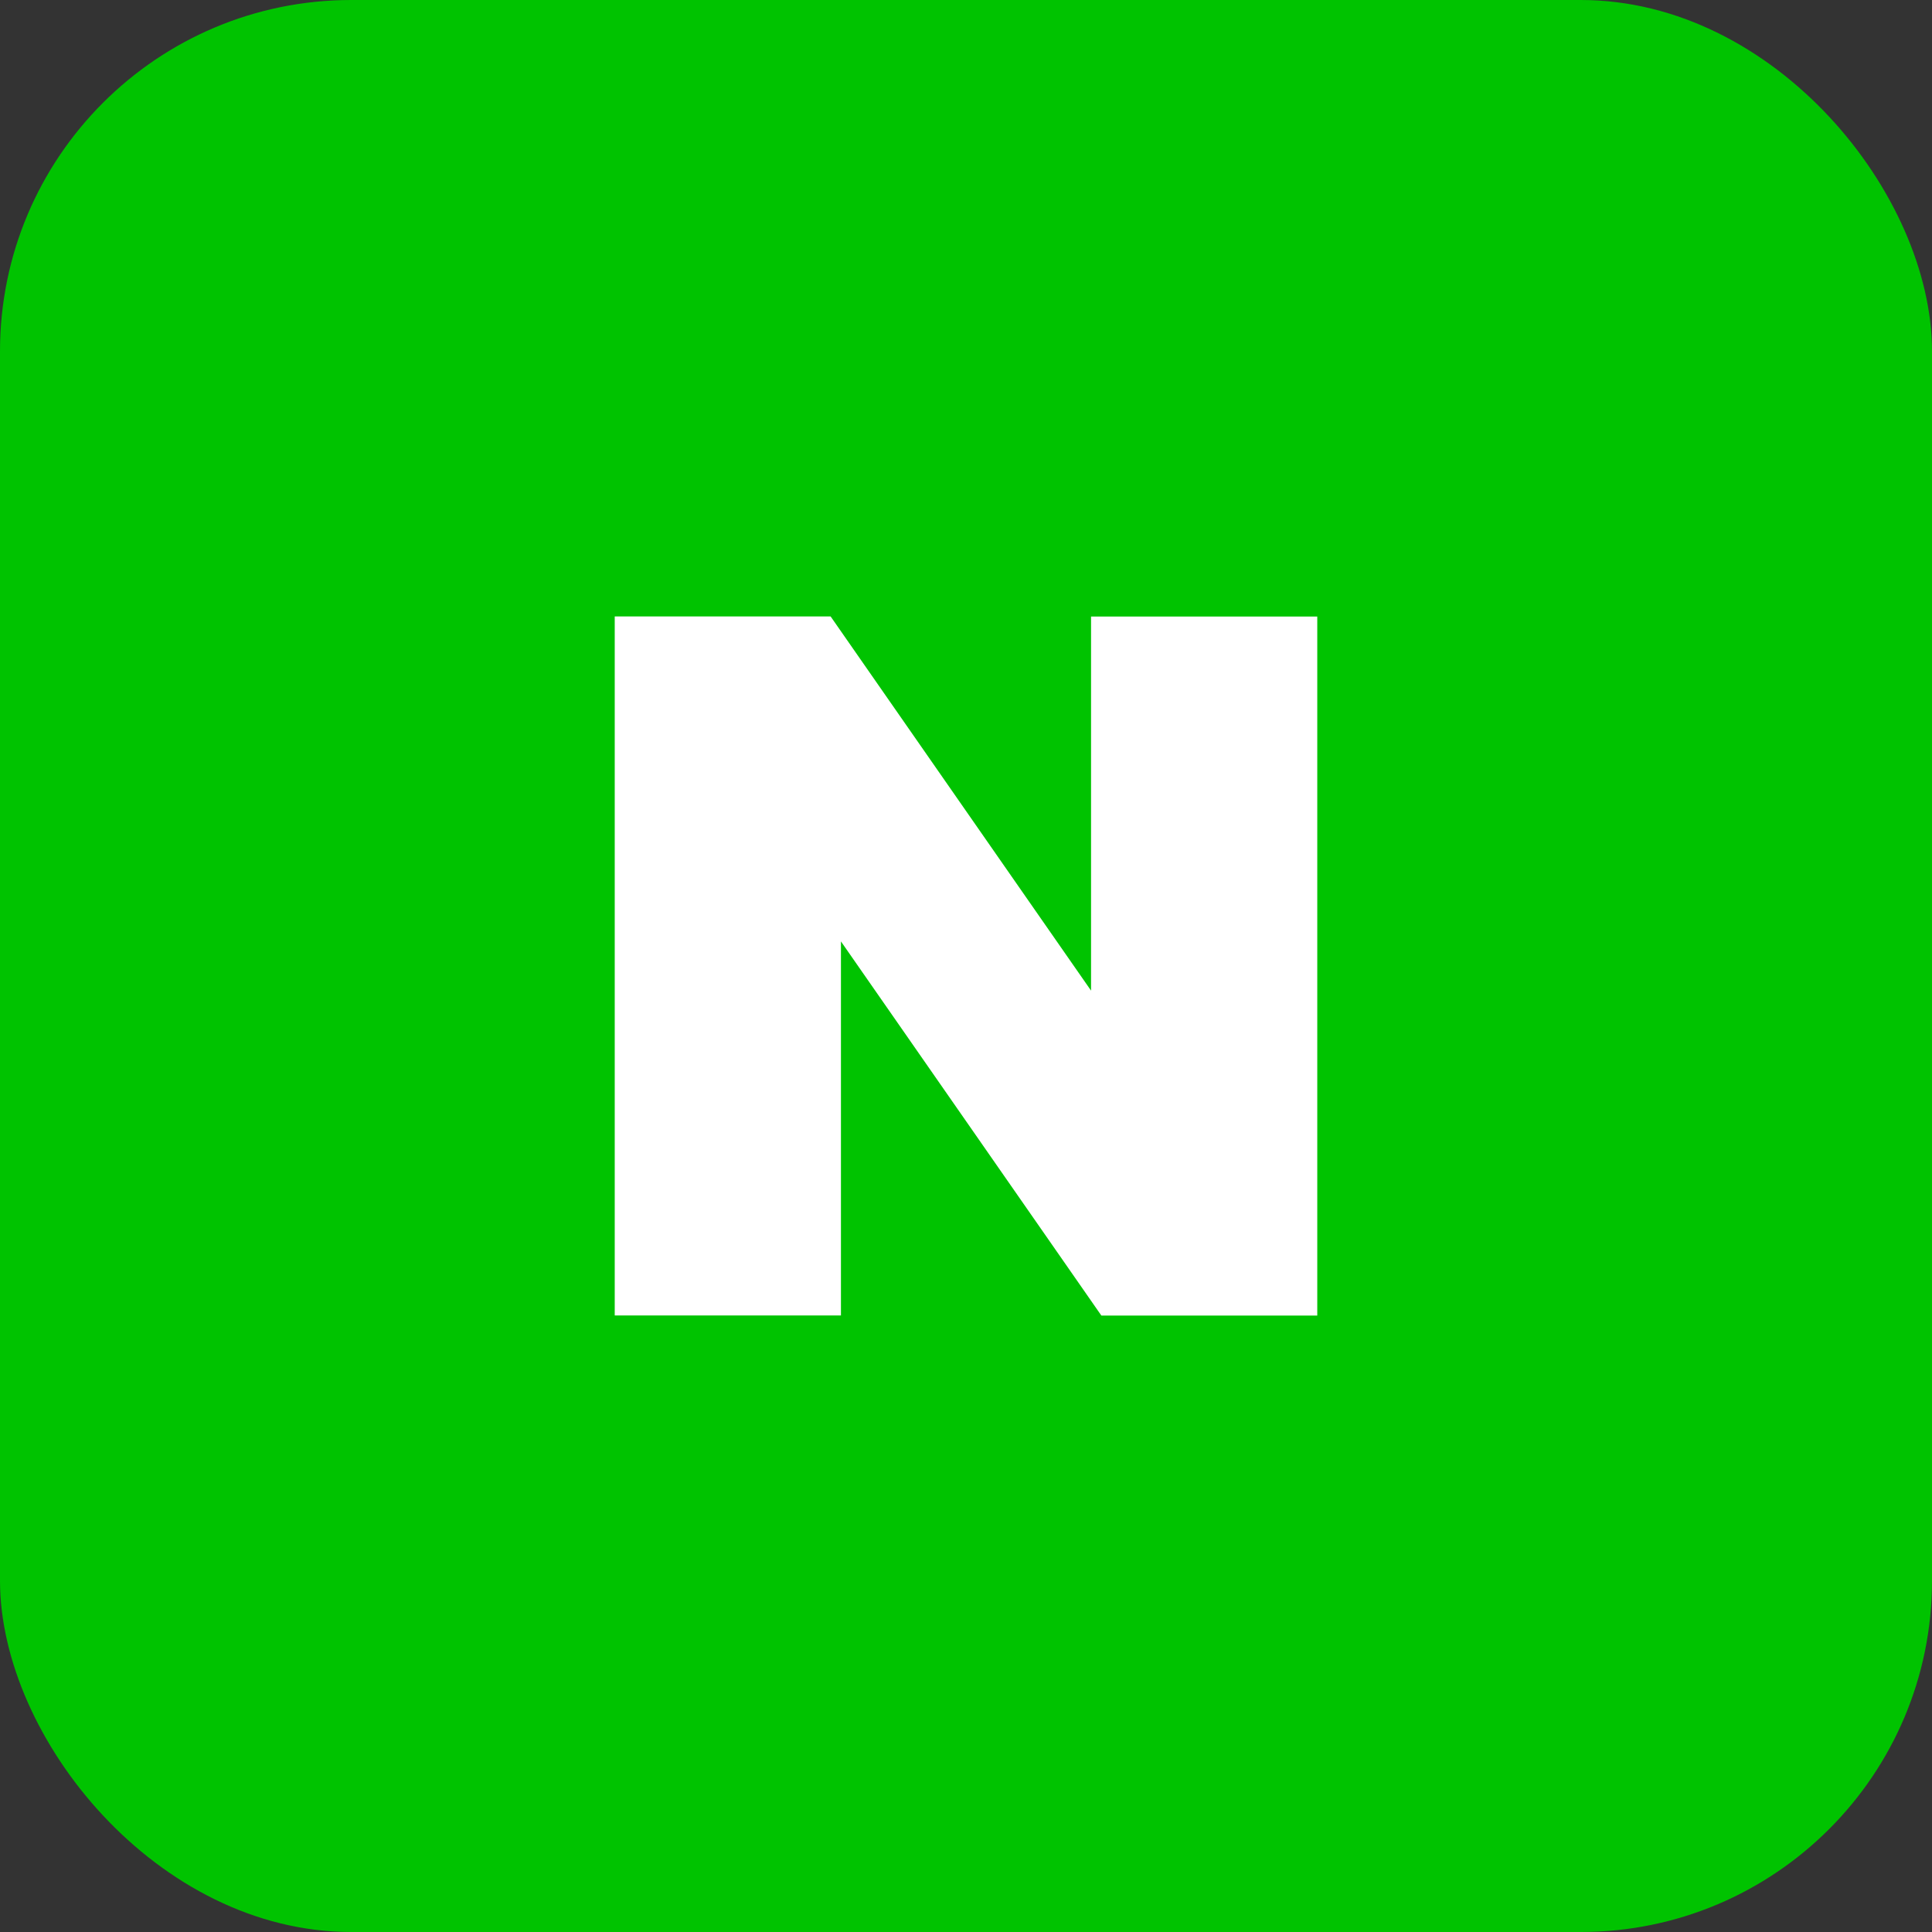<svg xmlns="http://www.w3.org/2000/svg" width="55" height="55" viewBox="0 0 55 55">
    <rect x="0" y="0" width="55" height="55" fill="#333333" stroke="none"/>
    <g transform="translate(-776 -736)">
        <rect data-name="사각형 2882" width="55" height="55" rx="10" transform="translate(776 736)" style="fill:#00c300"/>
        <path data-name="패스 3585" d="m487.654 409.188-7.414-10.652h-6.146v19.9h6.44v-10.649l7.414 10.652h6.146v-19.9h-6.44z" transform="translate(319.406 355.013)" style="fill:#fff"/>
    </g>
</svg>
